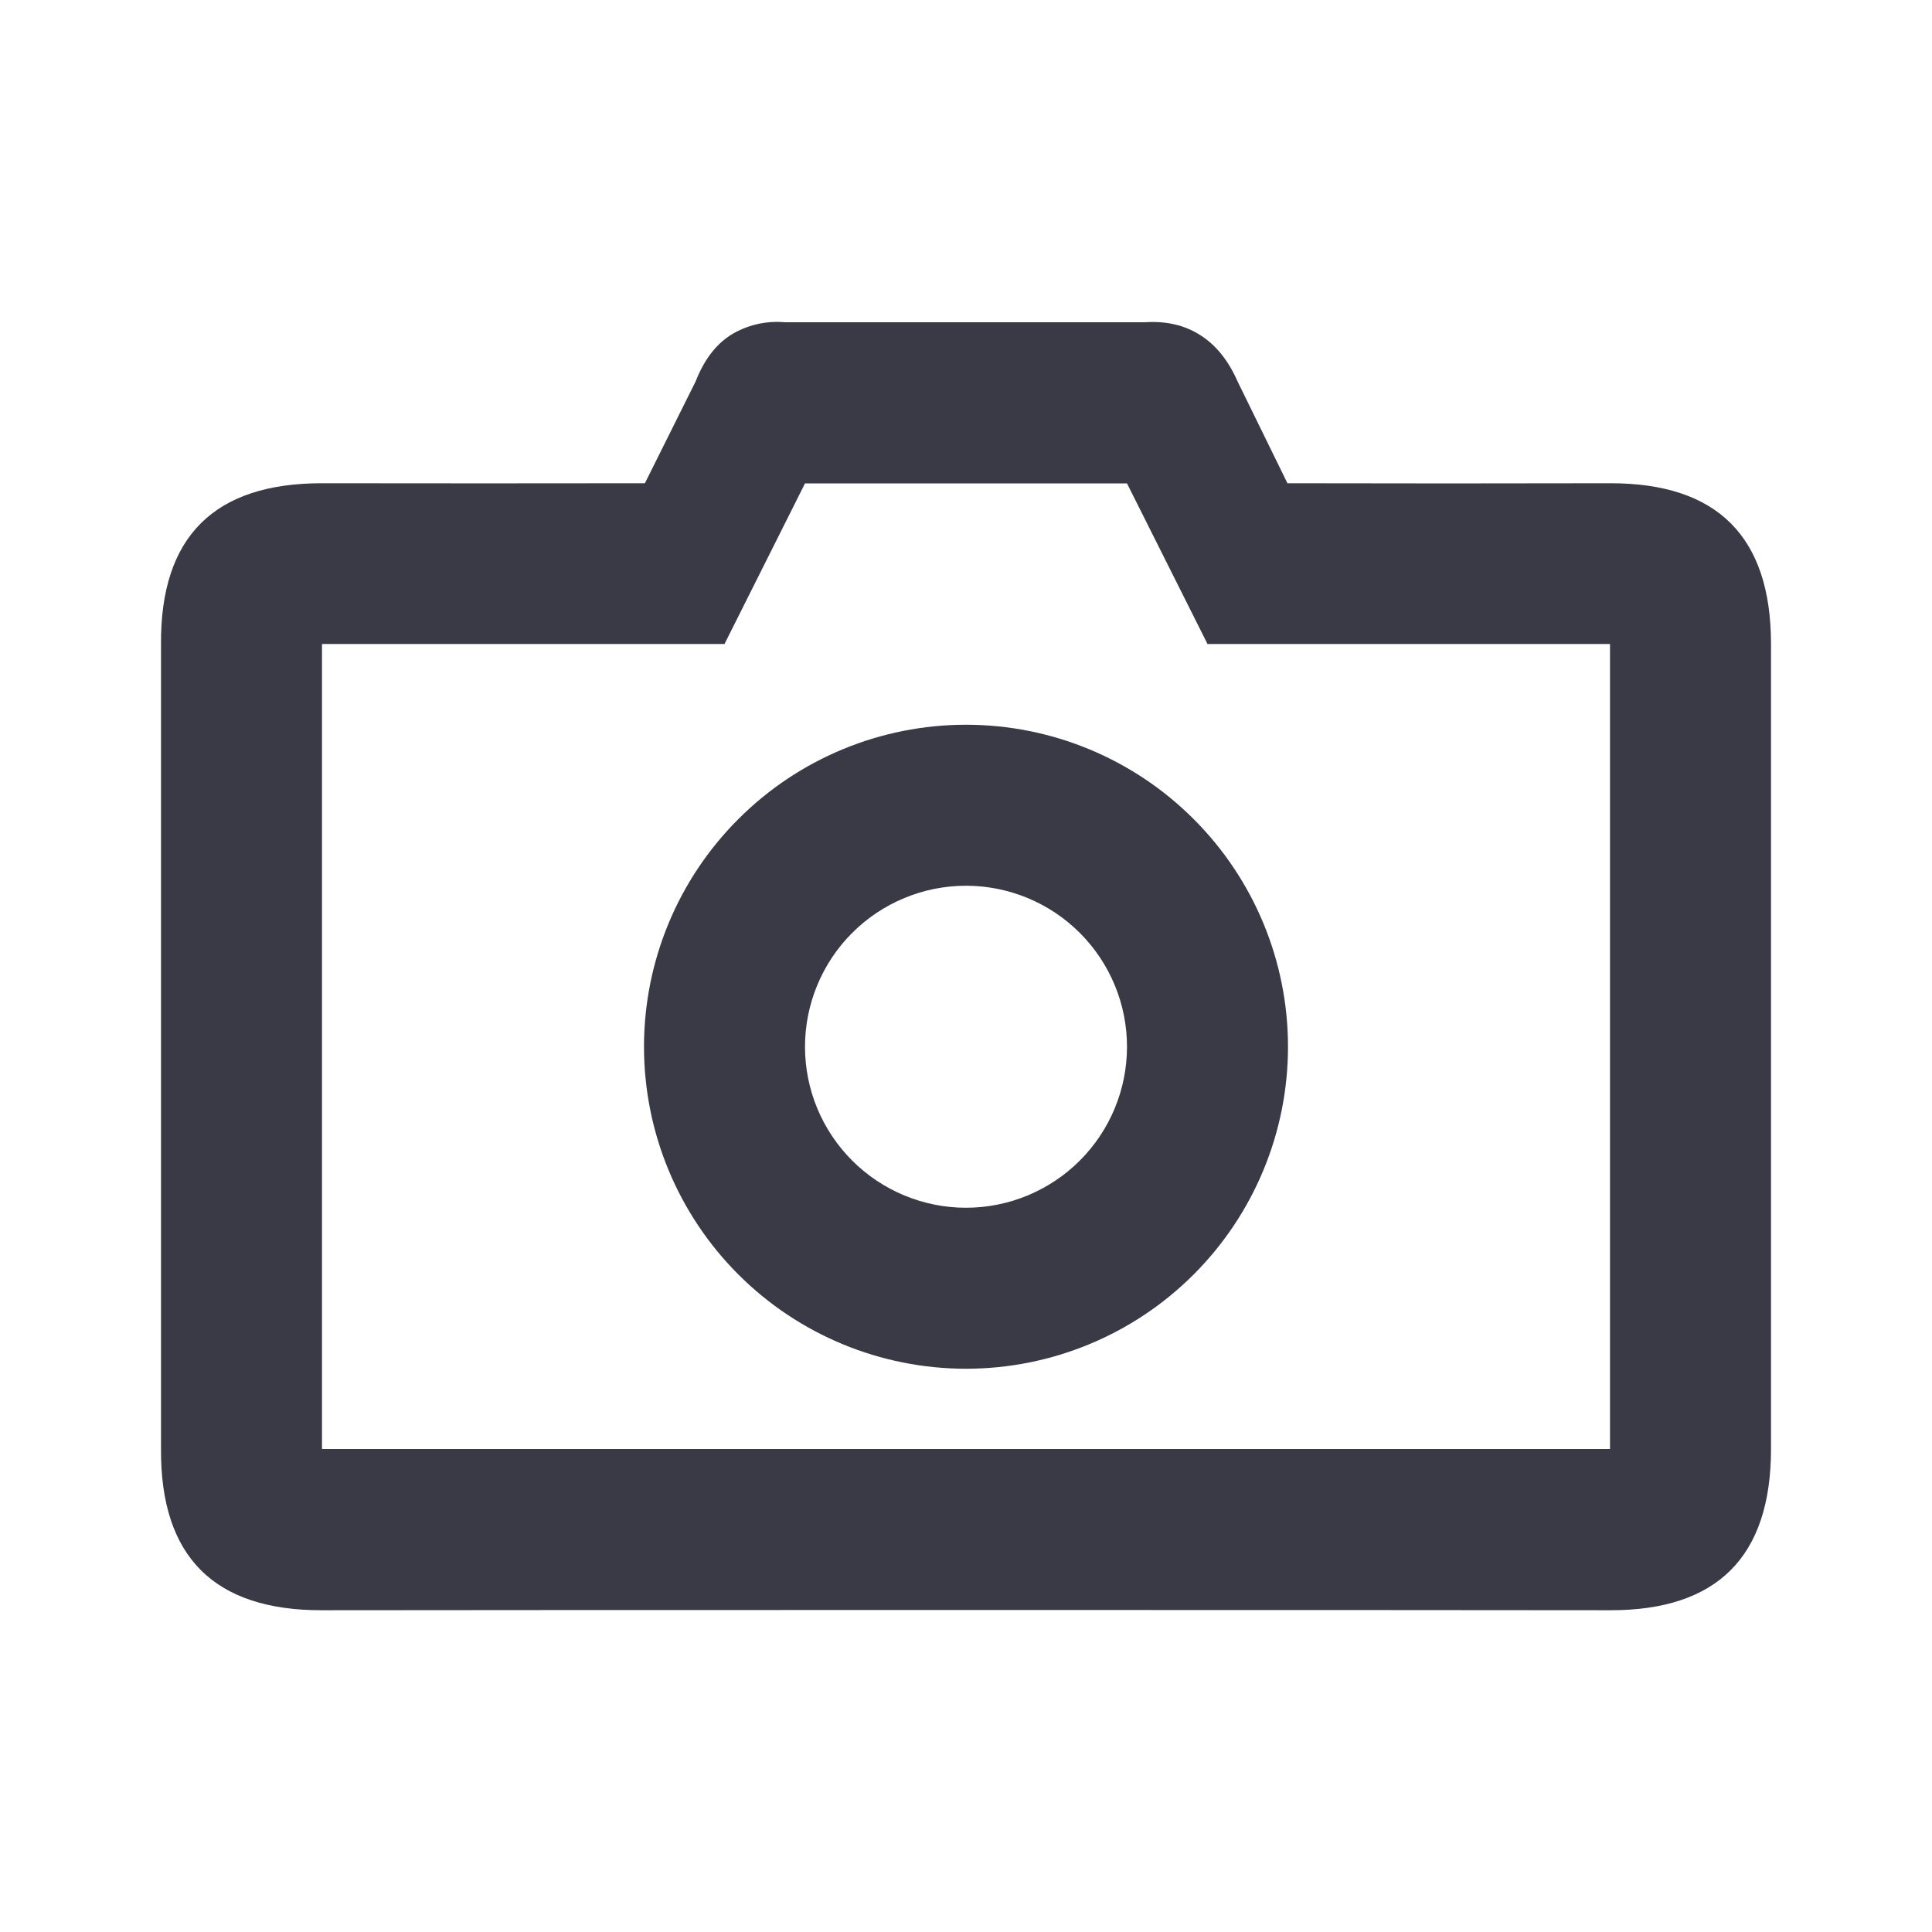 <svg width="24" height="24" viewBox="0 0 24 24" fill="none" xmlns="http://www.w3.org/2000/svg">
<path fill-rule="evenodd" clip-rule="evenodd" d="M4 6.003C5.341 6.005 6.678 6.005 8.011 6.003L8.642 4.737C8.744 4.475 8.889 4.283 9.075 4.163C9.277 4.038 9.514 3.982 9.75 4.003H14.225C14.488 3.986 14.716 4.039 14.91 4.163C15.105 4.286 15.259 4.478 15.373 4.737L15.993 6.003C17.331 6.006 18.667 6.006 20 6.003C21.333 6 22 6.666 22 8V18C22 19.338 21.333 20.006 20 20.003C18 19.999 6.011 19.999 4 20.003C2.66 20.006 1.992 19.338 2 18V8C1.992 6.667 2.66 6.002 4 6.003ZM4 8V18H20V8H15L14 6.005H10L9 8H4ZM12 17.003C10.939 17.003 9.922 16.582 9.172 15.832C8.421 15.081 8 14.064 8 13.003C8 11.942 8.421 10.925 9.172 10.175C9.922 9.424 10.939 9.003 12 9.003C13.061 9.003 14.078 9.424 14.828 10.175C15.579 10.925 16 11.942 16 13.003C16 14.064 15.579 15.081 14.828 15.832C14.078 16.582 13.061 17.003 12 17.003ZM12 15.003C12.53 15.003 13.039 14.792 13.414 14.417C13.789 14.042 14 13.534 14 13.003C14 12.473 13.789 11.964 13.414 11.589C13.039 11.214 12.53 11.003 12 11.003C11.47 11.003 10.961 11.214 10.586 11.589C10.211 11.964 10 12.473 10 13.003C10 13.534 10.211 14.042 10.586 14.417C10.961 14.792 11.47 15.003 12 15.003Z" fill="#3A3A47"/>
</svg>
